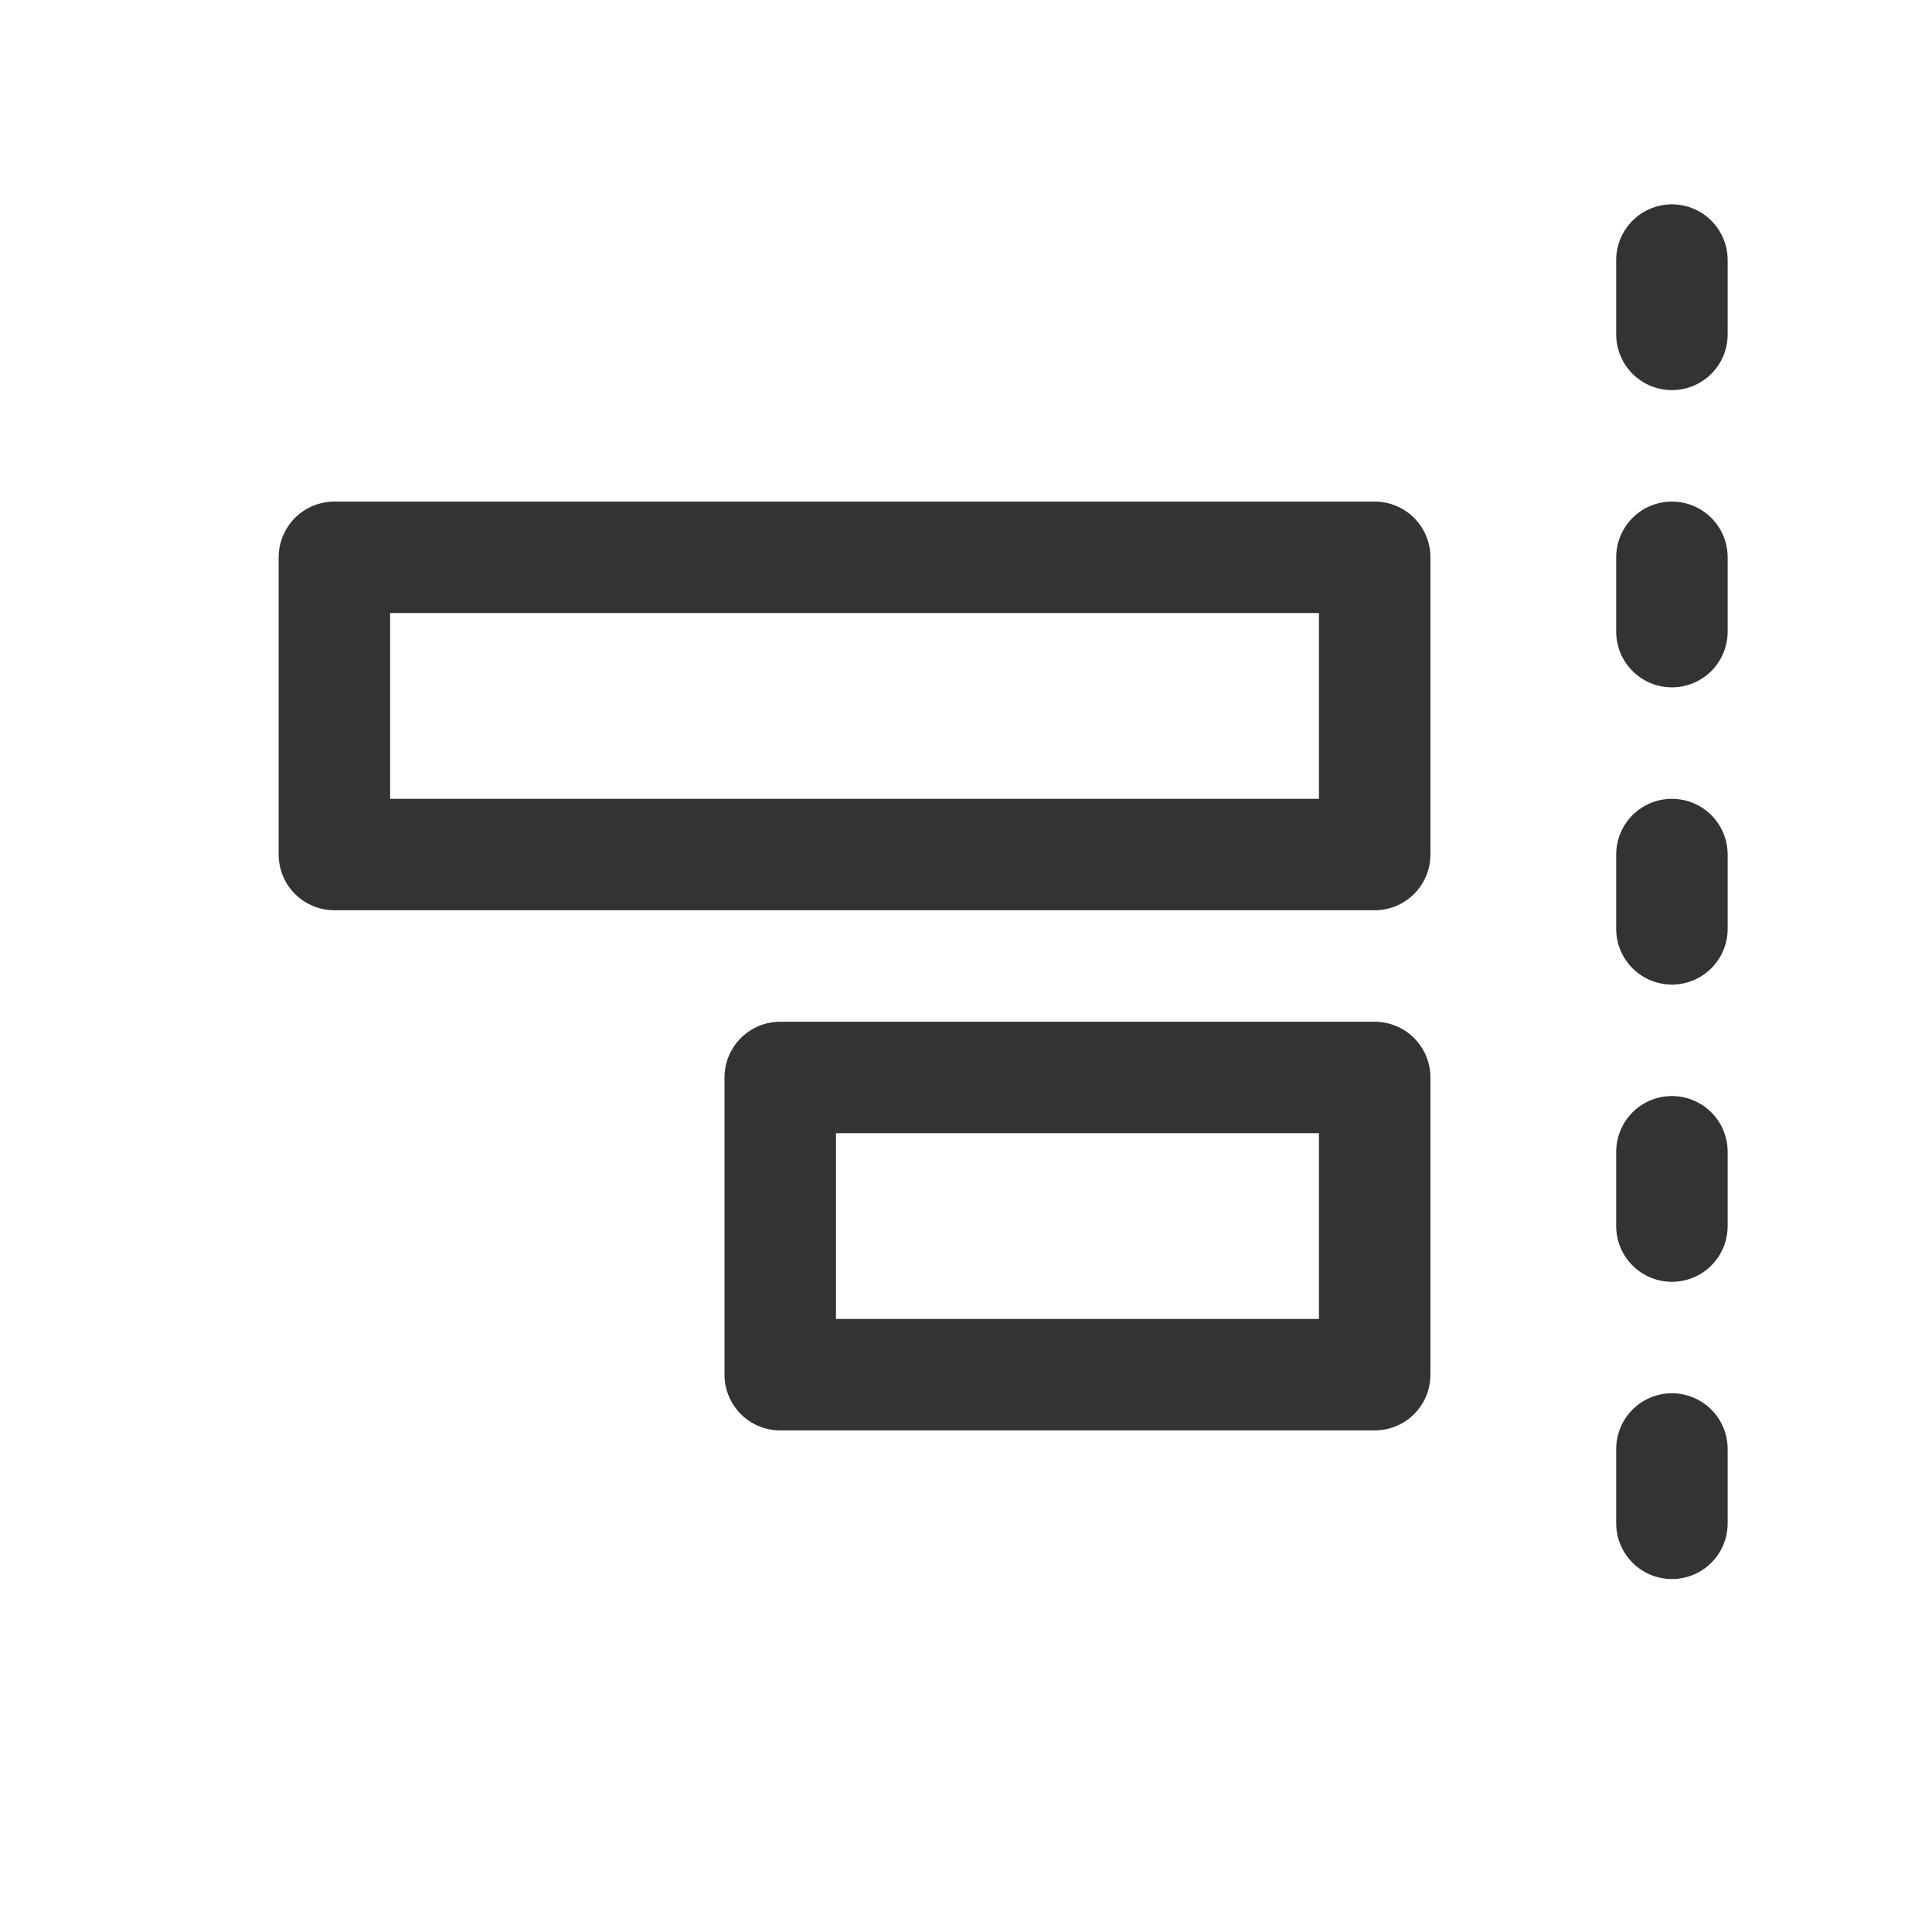 <svg width="26" height="26" viewBox="0 0 26 26" fill="none" xmlns="http://www.w3.org/2000/svg">
<path d="M22.5 3.5V22.5" stroke="#333333" stroke-width="1.5" stroke-linecap="round" stroke-linejoin="round" stroke-dasharray="1 3"/>
<path d="M4.5 7.5H18.5V11.5H4.5V7.5Z" stroke="#333333" stroke-width="1.5" stroke-linecap="round" stroke-linejoin="round"/>
<path d="M10.5 14.5H18.5V18.5H10.5V14.5Z" stroke="#333333" stroke-width="1.5" stroke-linecap="round" stroke-linejoin="round"/>
</svg>
